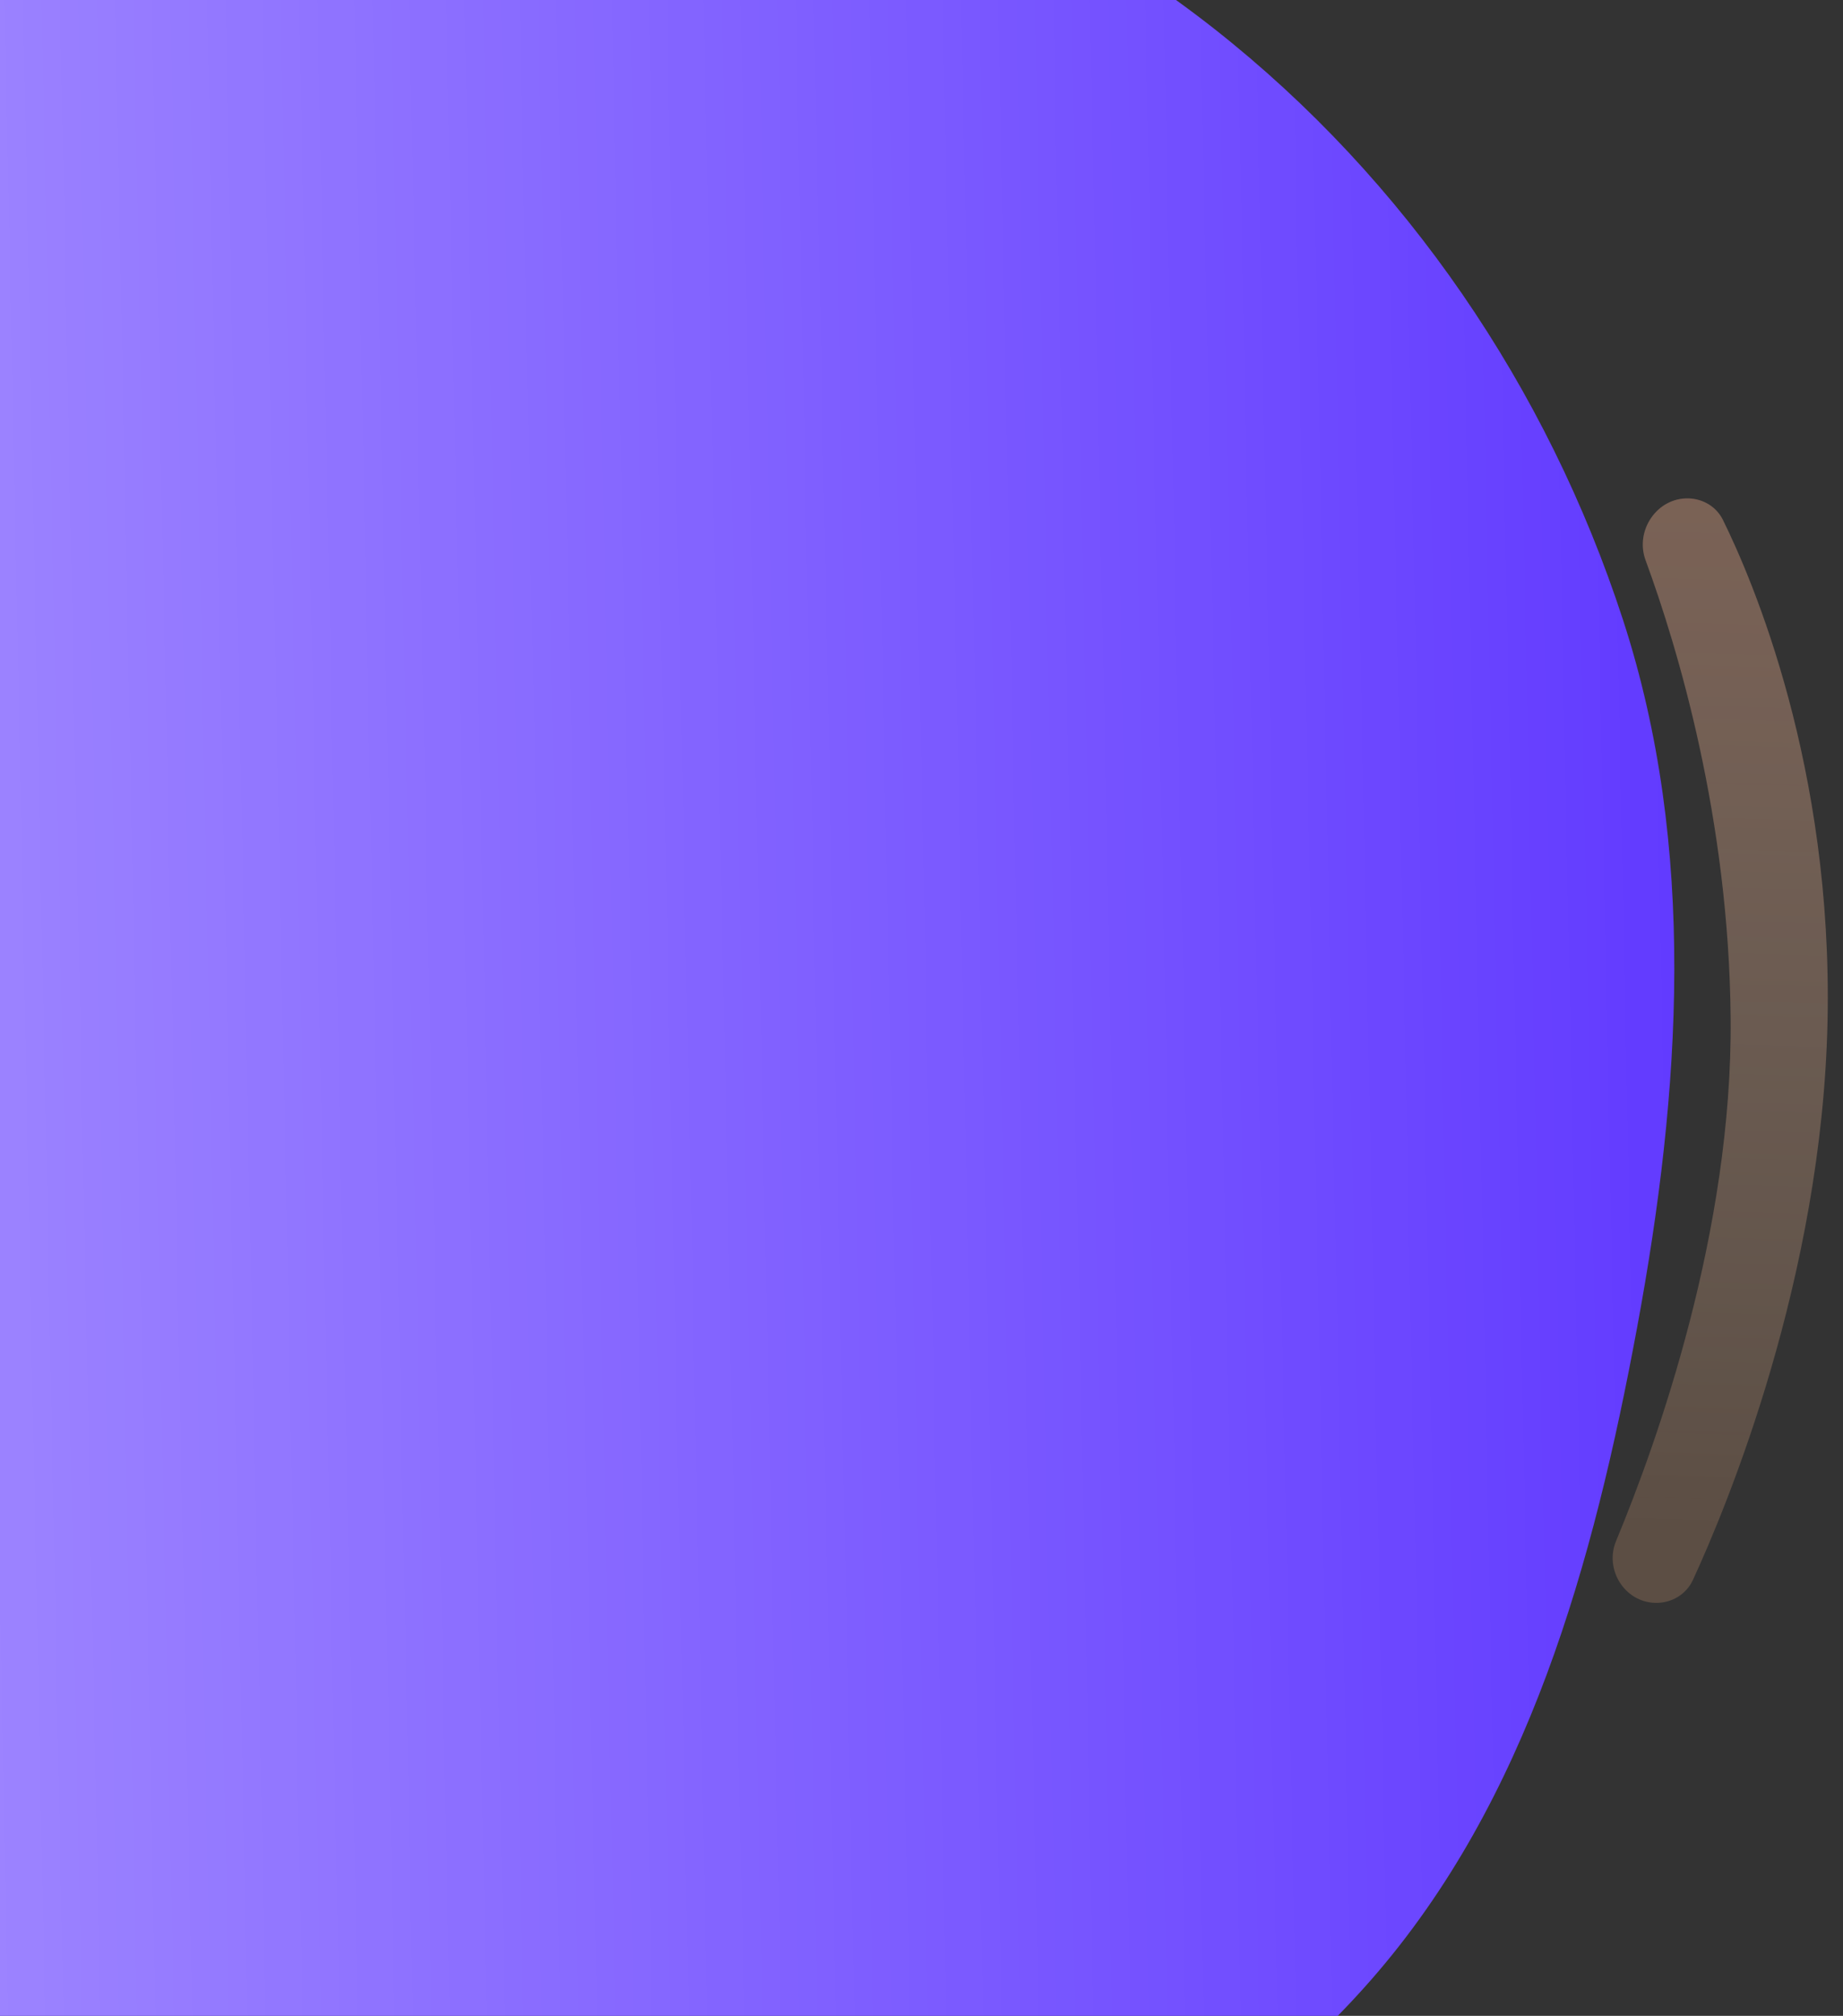 <svg width="988" height="1080" viewBox="0 0 988 1080" fill="none" xmlns="http://www.w3.org/2000/svg">
<rect x="0" y="0" width="988" height="1080" fill="#333333" stroke="none"/>
<path d="M882.161 300.117C876.341 284.276 888.292 266.551 905.162 267.016V267.016C913 267.232 920.136 271.481 923.609 278.511C939.574 310.83 982.591 411.005 979.702 547.176C976.781 684.887 925.451 807.653 907.553 846.446C903.923 854.313 895.949 858.987 887.288 858.748V858.748C870.825 858.294 860.029 840.788 866.35 825.58C888.584 772.087 928.733 659.483 927.773 545.745C926.867 438.412 899.444 347.159 882.161 300.117Z" fill="#FFBC8B" fill-opacity="0.2"/>
<path d="M882.161 300.117C876.341 284.276 888.292 266.551 905.162 267.016V267.016C913 267.232 920.136 271.481 923.609 278.511C939.574 310.83 982.591 411.005 979.702 547.176C976.781 684.887 925.451 807.653 907.553 846.446C903.923 854.313 895.949 858.987 887.288 858.748V858.748C870.825 858.294 860.029 840.788 866.35 825.58C888.584 772.087 928.733 659.483 927.773 545.745C926.867 438.412 899.444 347.159 882.161 300.117Z" fill="url(#paint0_linear)"/>
<path fill-rule="evenodd" clip-rule="evenodd" d="M0 1080V0H630.415C637.413 5.042 644.309 10.233 651.095 15.572C753.637 96.236 829.593 207.903 870.01 331.943C909.837 454.17 901.106 584.544 877.671 710.929C854.299 836.971 819.365 964.547 734.839 1060.91C729.1 1067.46 723.193 1073.82 717.13 1080H0Z" fill="#5F37FF"/>
<path fill-rule="evenodd" clip-rule="evenodd" d="M0 1080V0H630.415C637.413 5.042 644.309 10.233 651.095 15.572C753.637 96.236 829.593 207.903 870.01 331.943C909.837 454.17 901.106 584.544 877.671 710.929C854.299 836.971 819.365 964.547 734.839 1060.91C729.1 1067.46 723.193 1073.82 717.13 1080H0Z" fill="url(#paint1_linear)"/>
<defs>
<linearGradient id="paint0_linear" x1="932.623" y1="228.758" x2="916.309" y2="820.533" gradientUnits="userSpaceOnUse">
<stop stop-color="#FFB29A" stop-opacity="0.2"/>
<stop offset="1" stop-color="white" stop-opacity="0"/>
</linearGradient>
<linearGradient id="paint1_linear" x1="-1569.97" y1="512.044" x2="943.531" y2="461.666" gradientUnits="userSpaceOnUse">
<stop stop-color="white"/>
<stop offset="1" stop-color="white" stop-opacity="0"/>
</linearGradient>
</defs>
</svg>
